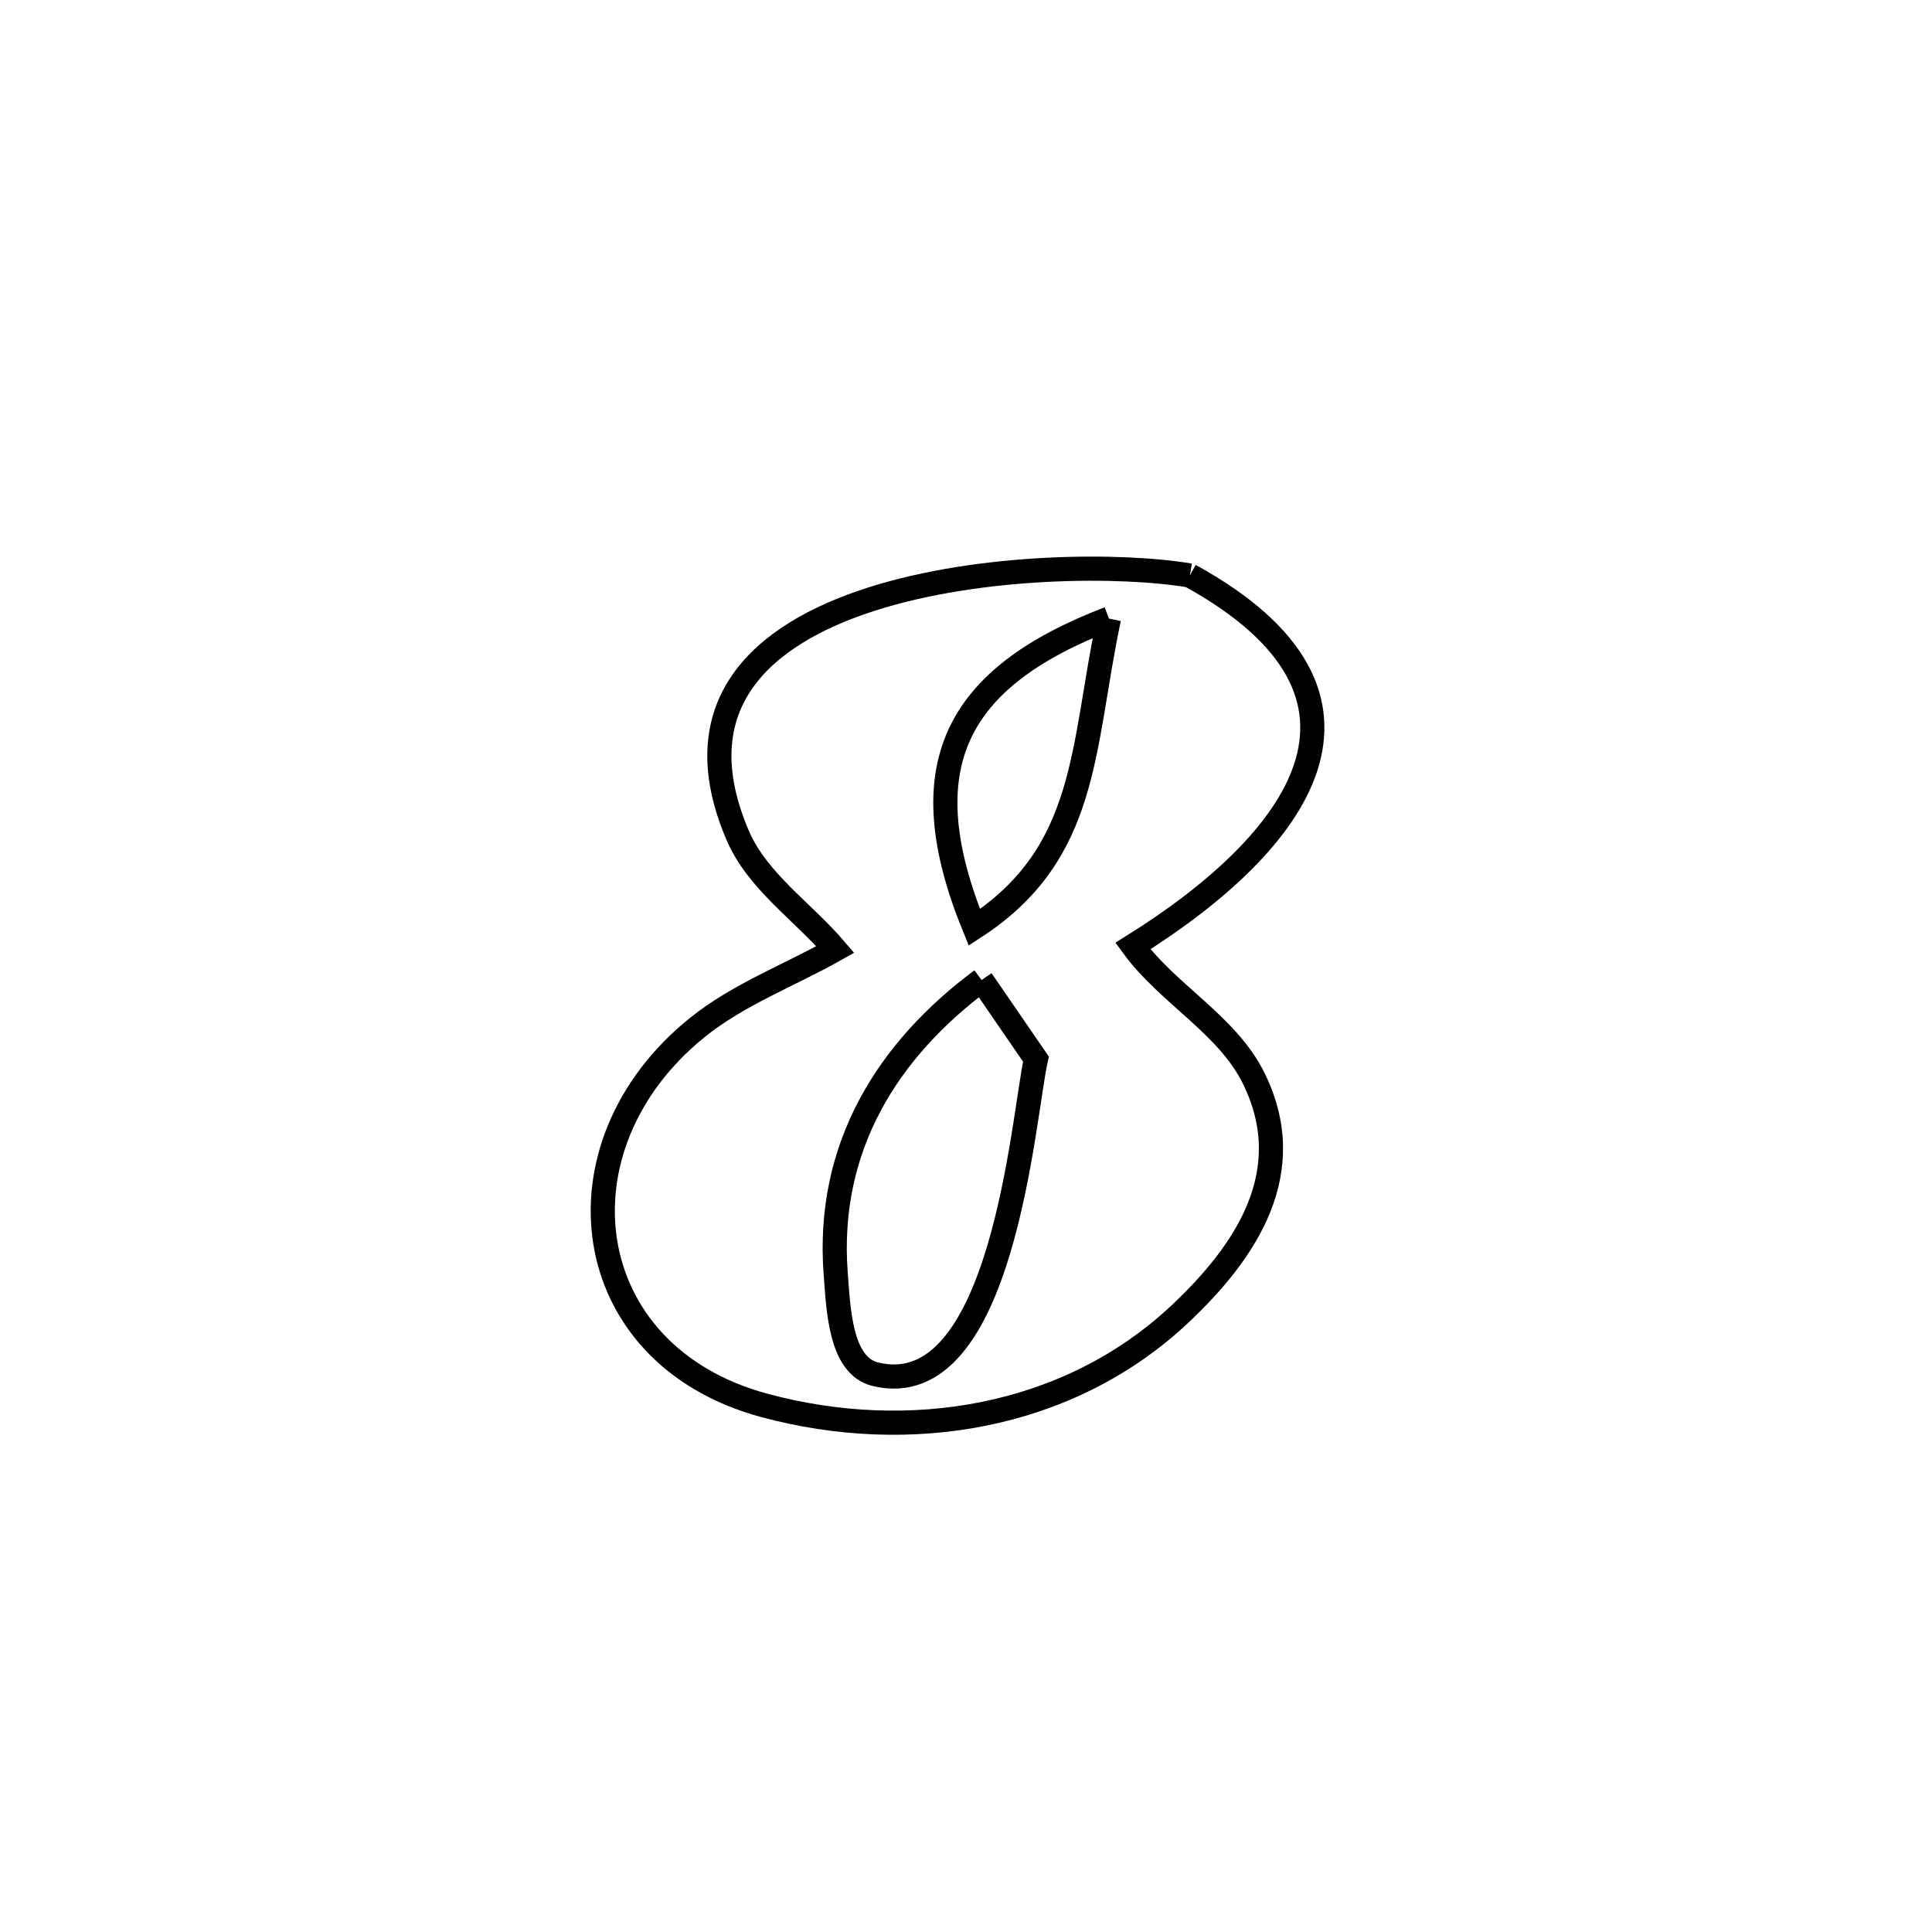 <svg xmlns="http://www.w3.org/2000/svg" viewBox="0.0 0.0 24.0 24.0" height="200px" width="200px"><path fill="none" stroke="black" stroke-width=".3" stroke-opacity="1.0"  filling="0" d="M14.781 7.149 L14.781 7.149 C17.501 8.644 16.14 10.461 14.073 11.752 L14.073 11.752 C14.508 12.349 15.24 12.726 15.57 13.387 C16.15 14.553 15.481 15.549 14.658 16.323 C13.27 17.628 11.287 17.942 9.497 17.459 C7.159 16.829 6.837 14.236 8.66 12.766 C9.171 12.353 9.804 12.118 10.377 11.795 L10.377 11.795 C9.972 11.321 9.406 10.947 9.162 10.373 C8.473 8.758 9.457 7.881 10.824 7.443 C12.191 7.006 13.94 7.007 14.781 7.149 L14.781 7.149"></path>
<path fill="none" stroke="black" stroke-width=".3" stroke-opacity="1.0"  filling="0" d="M13.776 7.684 L13.776 7.684 C13.436 9.287 13.529 10.596 12.104 11.52 L12.104 11.52 C11.29 9.529 11.858 8.42 13.776 7.684 L13.776 7.684"></path>
<path fill="none" stroke="black" stroke-width=".3" stroke-opacity="1.0"  filling="0" d="M12.194 12.174 L12.194 12.174 C12.419 12.502 12.644 12.829 12.869 13.157 L12.869 13.157 C12.71 13.857 12.461 17.457 10.873 17.071 C10.437 16.964 10.415 16.264 10.381 15.815 C10.263 14.239 11.038 13.033 12.194 12.174 L12.194 12.174"></path></svg>